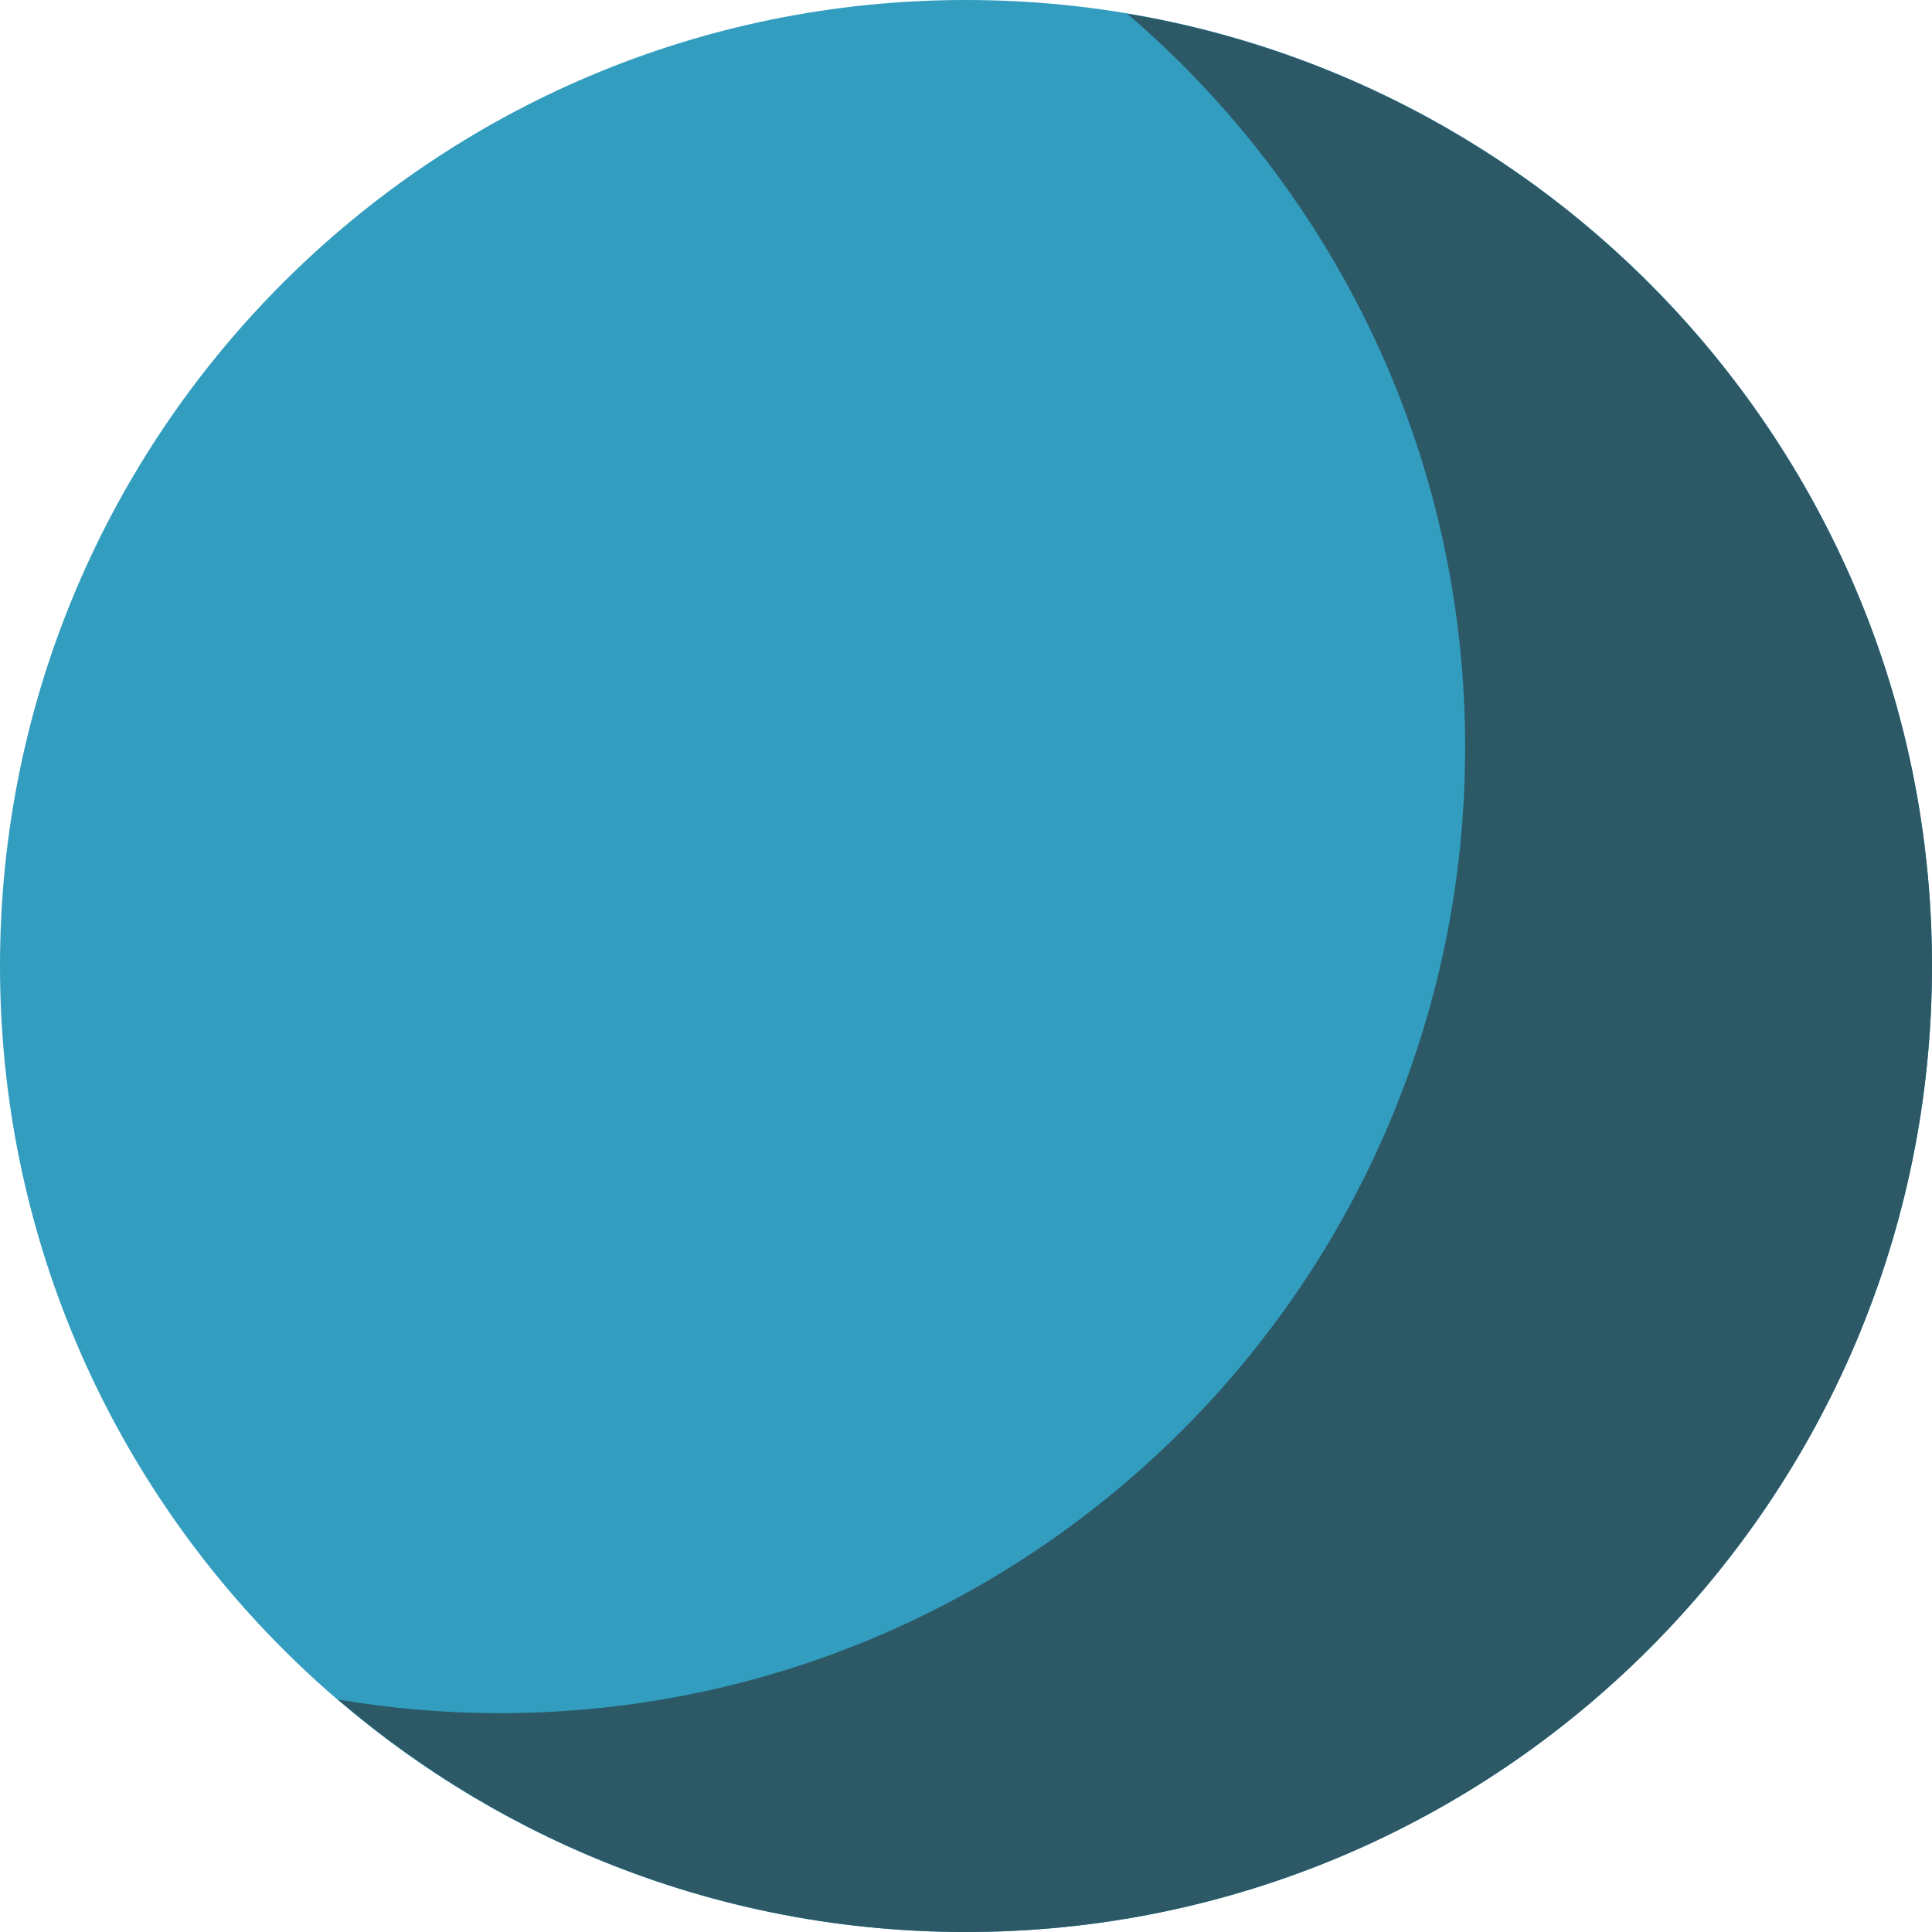 <?xml version="1.0" encoding="UTF-8"?>
<!DOCTYPE svg PUBLIC "-//W3C//DTD SVG 1.1//EN" "http://www.w3.org/Graphics/SVG/1.1/DTD/svg11.dtd">
<!-- Creator: CorelDRAW X8 -->
<svg xmlns="http://www.w3.org/2000/svg" xml:space="preserve" width="84.667mm" height="84.667mm" version="1.1" style="shape-rendering:geometricPrecision; text-rendering:geometricPrecision; image-rendering:optimizeQuality; fill-rule:evenodd; clip-rule:evenodd"
viewBox="0 0 8467 8467"
 xmlns:xlink="http://www.w3.org/1999/xlink">
 <defs>
  <style type="text/css">
   <![CDATA[
    .fil0 {fill:#329DBF;fill-rule:nonzero}
    .fil1 {fill:#2D5866;fill-rule:nonzero}
   ]]>
  </style>
 </defs>
 <g id="Camada_x0020_1">
  <path class="fil0" d="M8467 4233c0,2338 -1896,4234 -4234,4234 -2338,0 -4233,-1896 -4233,-4234 0,-2338 1895,-4233 4233,-4233 2338,0 4234,1895 4234,4233z"/>
  <path class="fil1" d="M4940 60c906,776 1481,1928 1481,3215 0,2338 -1895,4233 -4233,4233 -241,0 -477,-21 -707,-60 741,635 1701,1019 2752,1019 2338,0 4234,-1896 4234,-4234 0,-2097 -1526,-3837 -3527,-4173z"/>
 </g>
</svg>
